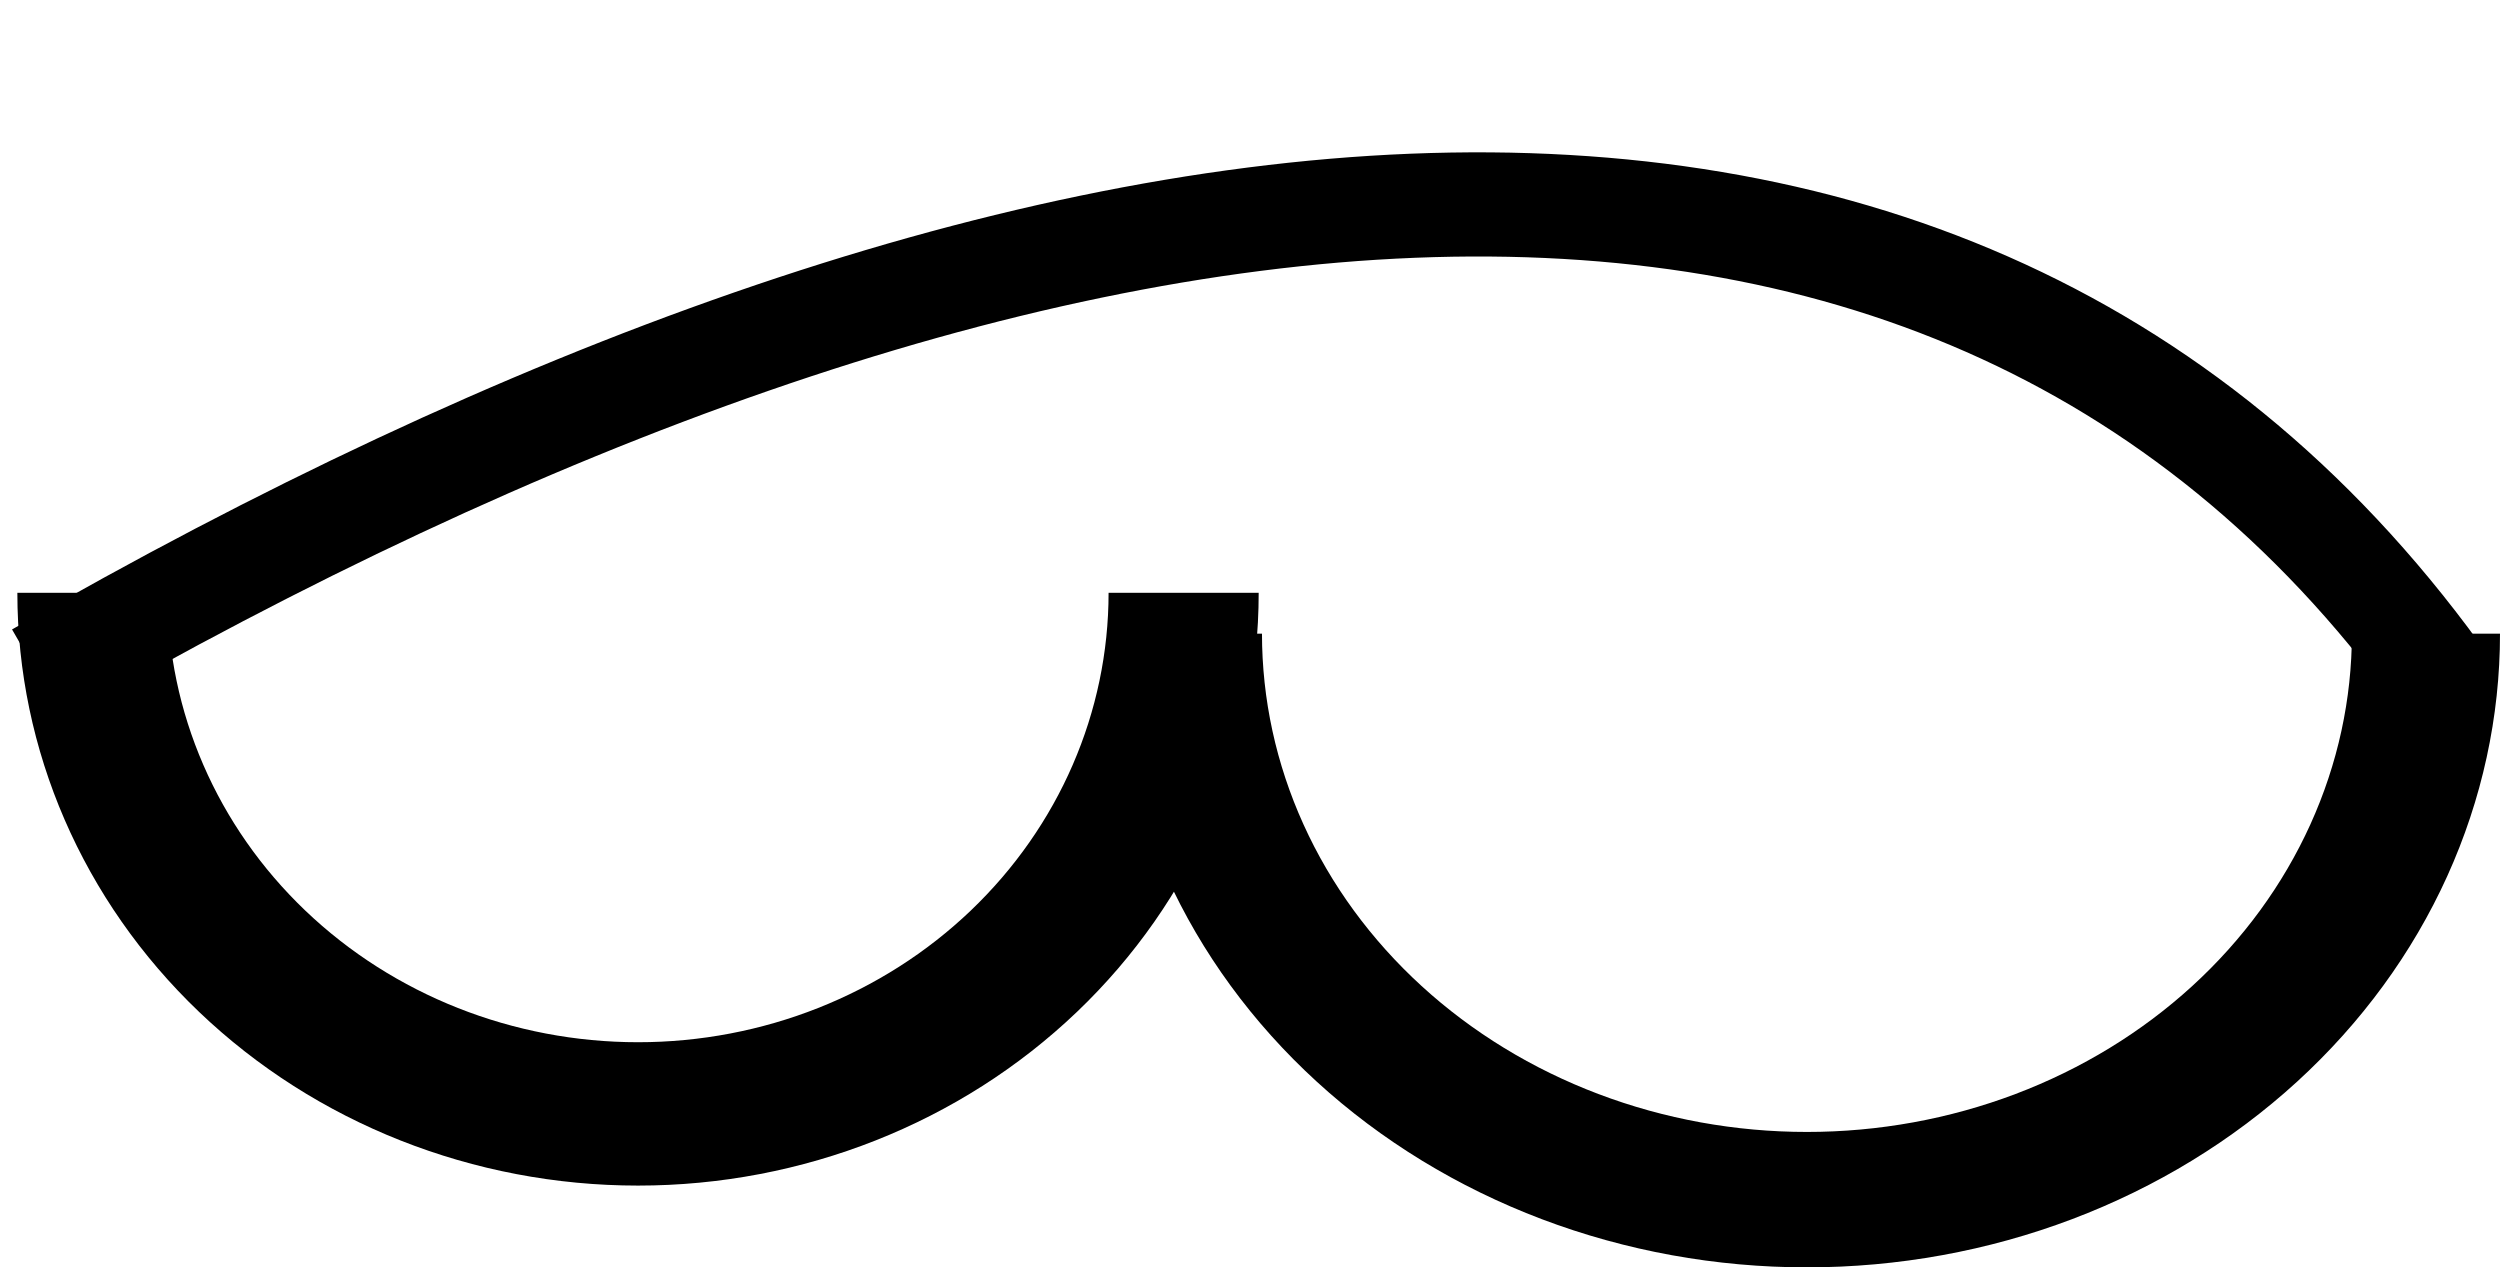 <svg width="144" height="73" viewBox="0 0 144 73" fill="none" xmlns="http://www.w3.org/2000/svg">
<path d="M2.192 38.855C58.019 6.68 111.466 -0.982 140.425 38.855" stroke="black" stroke-width="6"/>
<path d="M72.5 34.145C72.5 43.201 68.734 51.886 62.029 58.289C55.325 64.693 46.231 68.29 36.75 68.29C27.268 68.29 18.175 64.693 11.471 58.289C4.767 51.886 1 43.201 1 34.145H9.646C9.646 41.011 12.502 47.595 17.585 52.45C22.668 57.305 29.562 60.032 36.75 60.032C43.938 60.032 50.832 57.305 55.915 52.45C60.998 47.595 63.854 41.011 63.854 34.145H72.5Z" fill="black"/>
<path d="M144 36.5C144 41.293 142.967 46.04 140.961 50.468C138.955 54.896 136.014 58.92 132.307 62.309C128.6 65.699 124.2 68.387 119.356 70.222C114.513 72.056 109.322 73 104.079 73C98.837 73 93.645 72.056 88.802 70.222C83.959 68.387 79.558 65.699 75.851 62.309C72.144 58.92 69.203 54.896 67.197 50.468C65.191 46.04 64.158 41.293 64.158 36.5H72.69C72.69 40.269 73.501 44.001 75.079 47.483C76.656 50.965 78.969 54.129 81.883 56.794C84.798 59.459 88.259 61.573 92.067 63.015C95.875 64.457 99.957 65.2 104.079 65.2C108.201 65.2 112.283 64.457 116.091 63.015C119.9 61.573 123.36 59.459 126.275 56.794C129.19 54.129 131.502 50.965 133.079 47.483C134.657 44.001 135.469 40.269 135.469 36.5H144Z" fill="black"/>
</svg>

